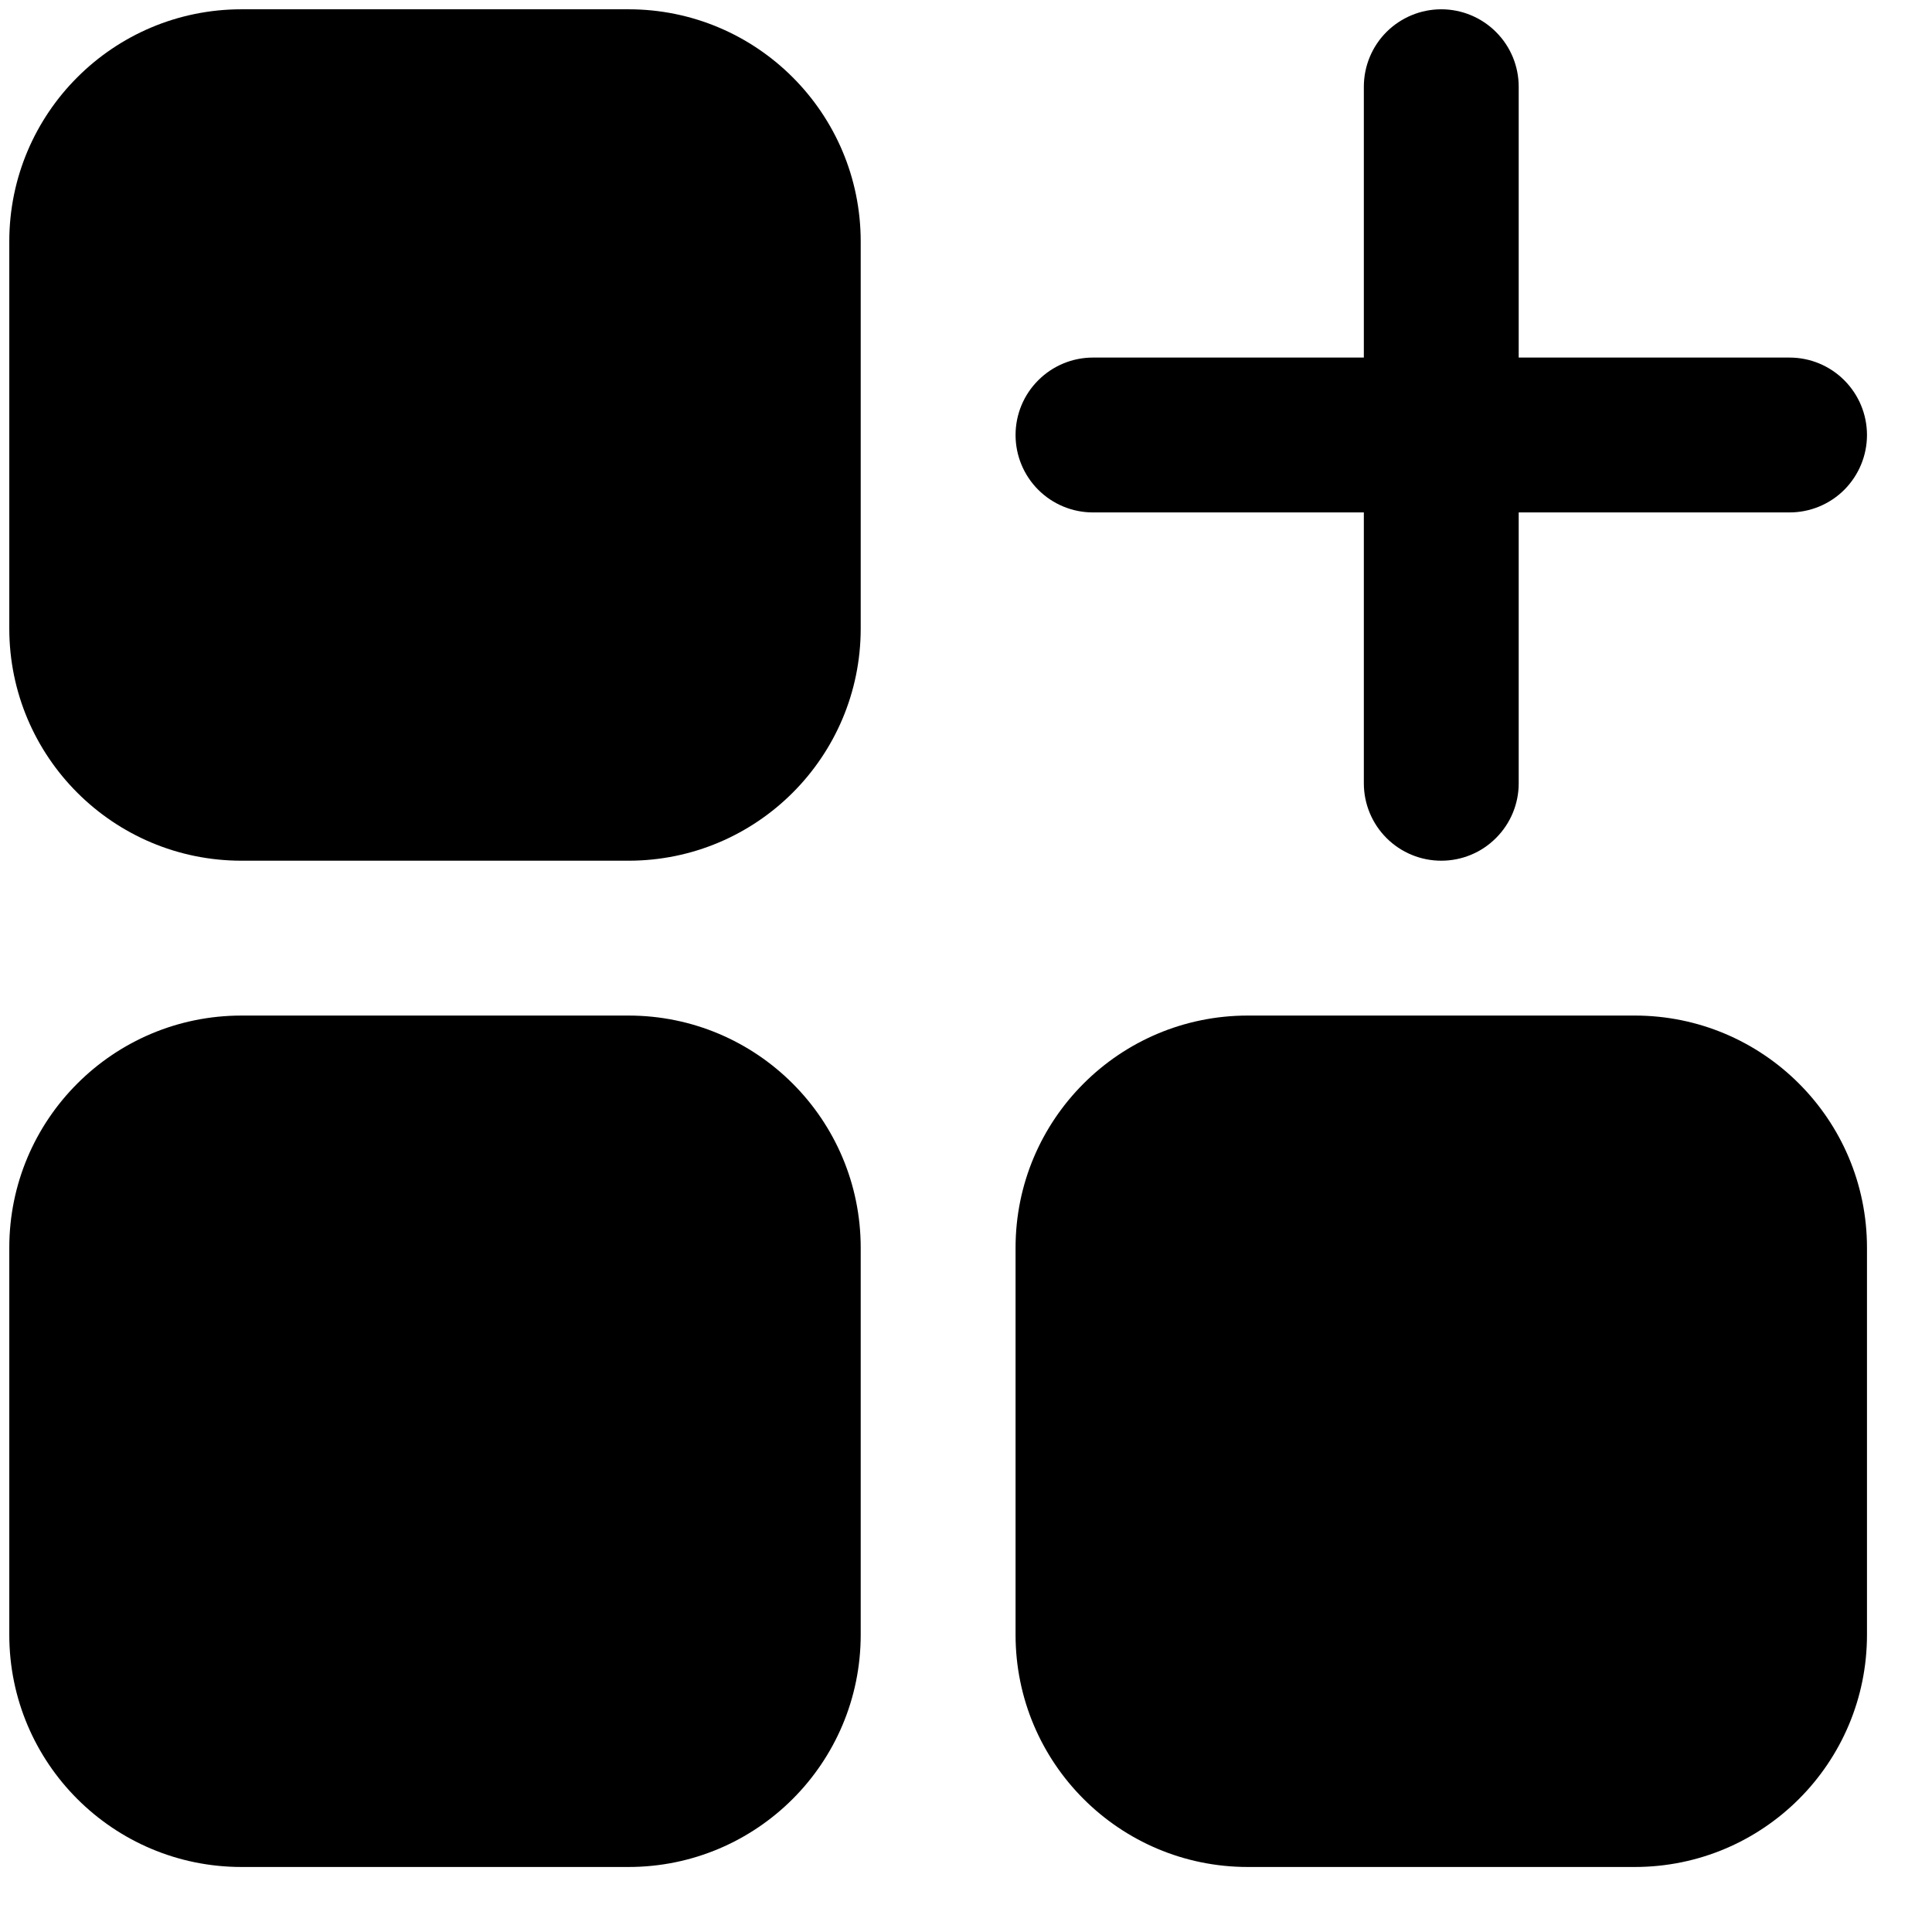 <svg width="26" height="26" viewBox="0 0 26 26" fill="none" xmlns="http://www.w3.org/2000/svg">
    <path d="M8.458 13.667H3.25C1.524 13.667 0.125 15.066 0.125 16.792V22C0.125 23.726 1.524 25.125 3.25 25.125H8.458C10.184 25.125 11.583 23.726 11.583 22V16.792C11.583 15.066 10.184 13.667 8.458 13.667Z"
          fill="black"/>
    <path d="M22 13.667H16.792C15.066 13.667 13.667 15.066 13.667 16.792V22C13.667 23.726 15.066 25.125 16.792 25.125H22C23.726 25.125 25.125 23.726 25.125 22V16.792C25.125 15.066 23.726 13.667 22 13.667Z"
          fill="black"/>
    <path d="M8.458 0.125H3.25C1.524 0.125 0.125 1.524 0.125 3.25V8.458C0.125 10.184 1.524 11.583 3.25 11.583H8.458C10.184 11.583 11.583 10.184 11.583 8.458V3.25C11.583 1.524 10.184 0.125 8.458 0.125Z"
          fill="black"/>
    <path d="M14.708 6.896H18.354V10.542C18.354 10.818 18.464 11.083 18.659 11.278C18.855 11.474 19.12 11.583 19.396 11.583C19.672 11.583 19.937 11.474 20.132 11.278C20.328 11.083 20.438 10.818 20.438 10.542V6.896H24.083C24.36 6.896 24.625 6.786 24.82 6.591C25.015 6.395 25.125 6.13 25.125 5.854C25.125 5.578 25.015 5.313 24.82 5.118C24.625 4.922 24.36 4.812 24.083 4.812H20.438V1.167C20.438 0.89 20.328 0.625 20.132 0.43C19.937 0.235 19.672 0.125 19.396 0.125C19.12 0.125 18.855 0.235 18.659 0.43C18.464 0.625 18.354 0.89 18.354 1.167V4.812H14.708C14.432 4.812 14.167 4.922 13.972 5.118C13.776 5.313 13.667 5.578 13.667 5.854C13.667 6.13 13.776 6.395 13.972 6.591C14.167 6.786 14.432 6.896 14.708 6.896Z"
          fill="black"/>
</svg>

